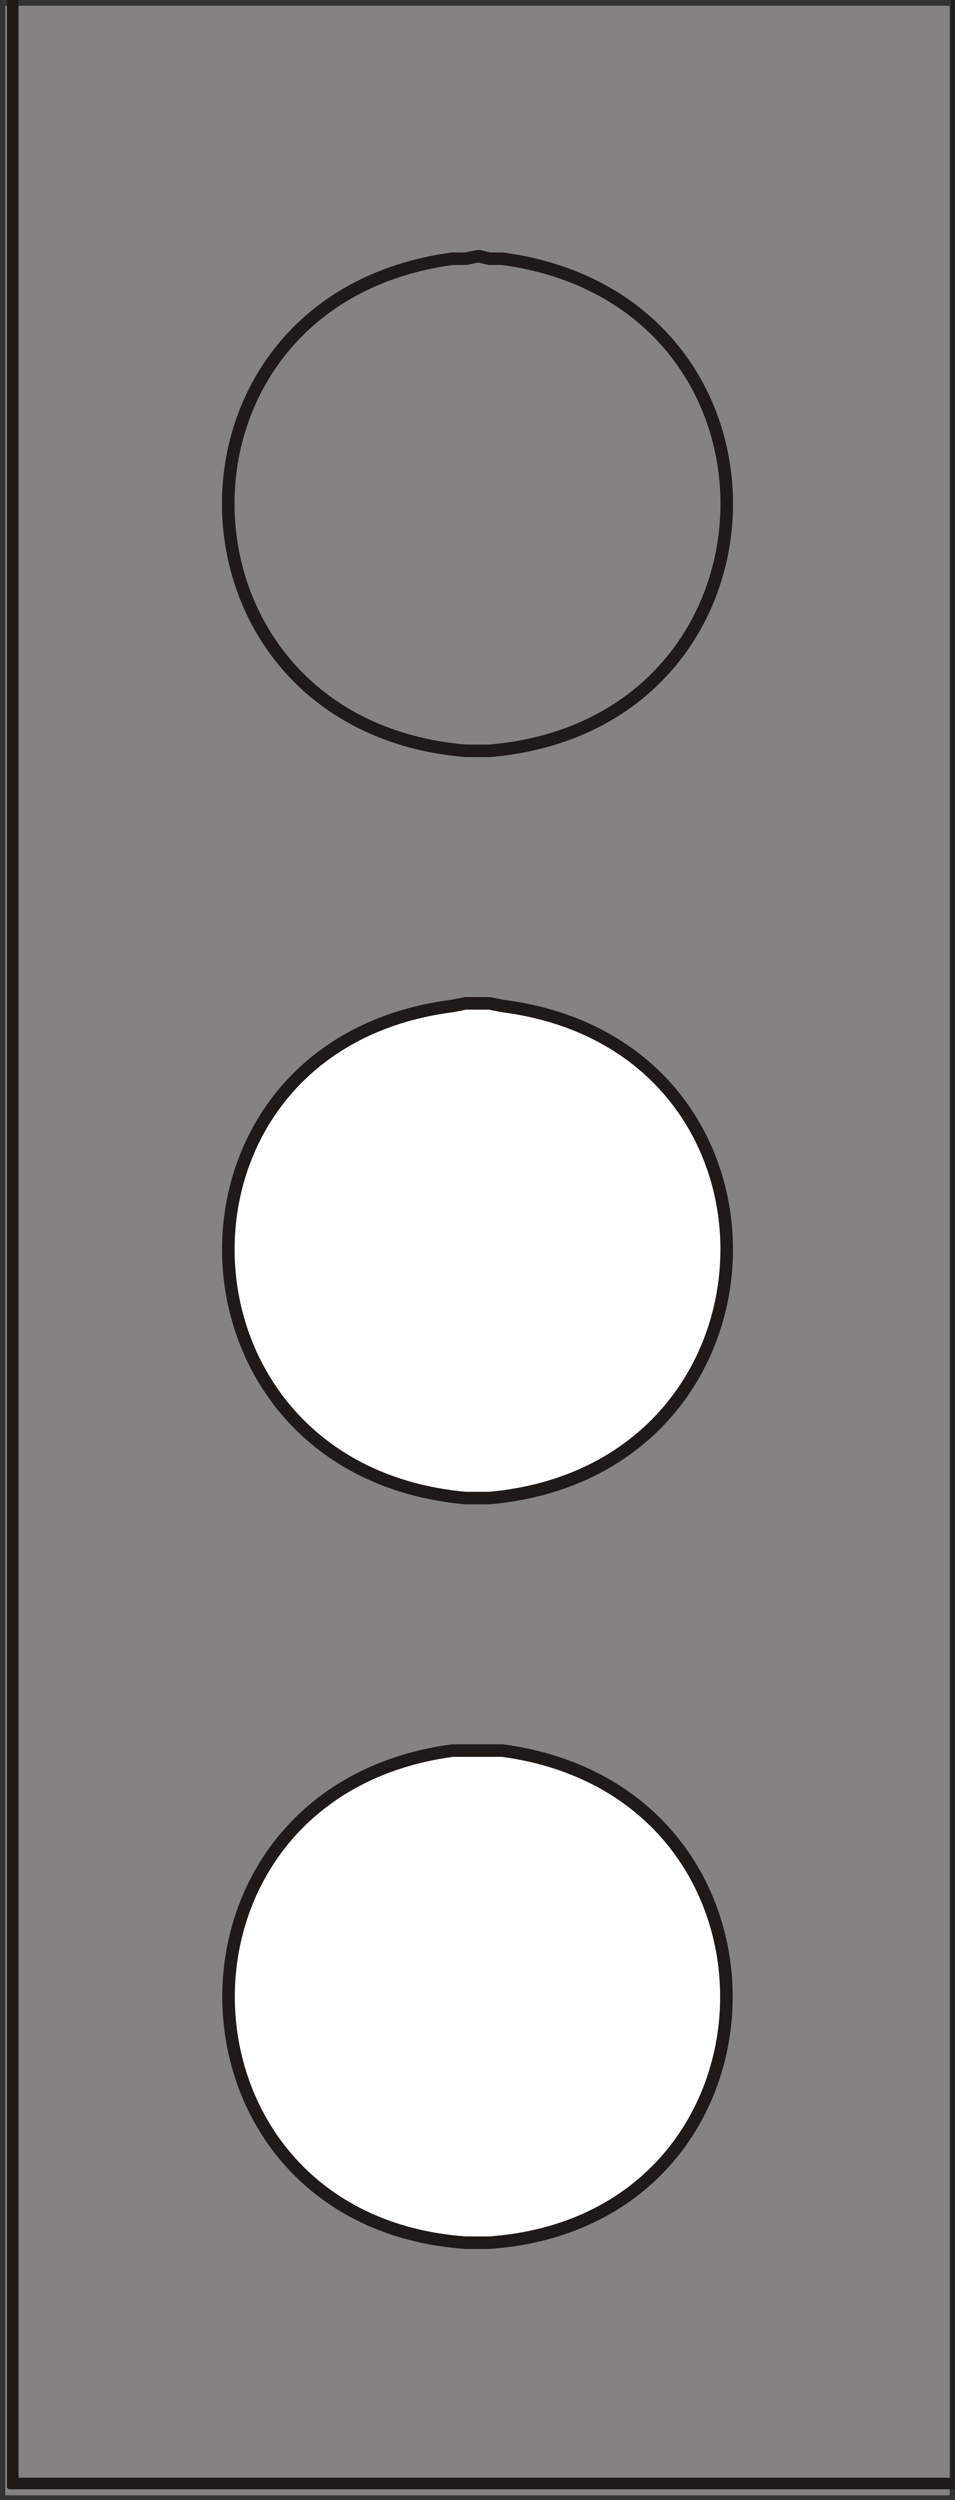 <?xml version="1.0" encoding="UTF-8"?>
<!-- Created with Inkscape (http://www.inkscape.org/) -->
<svg width="7.684mm" height="20.108mm" version="1.1" viewBox="0 0 7.684 20.108" xmlns="http://www.w3.org/2000/svg">
 <rect x="0" y="0" width="7.684" height="20.108" fill="#333333" stroke="none"/>
 <defs>
  <clipPath id="clipPath225">
   <path transform="translate(0 2.5e-5)" d="m252.72 390.62h21.78v57h-21.78z"/>
  </clipPath>
 </defs>
 <g transform="translate(-65.881 -153.72)">
  <path d="m65.923 173.79h7.599v-20.024h-7.599z" fill="#848382"/>
  <g stroke="#1f1a17" stroke-linecap="round" stroke-linejoin="round" stroke-miterlimit="10">
   <path transform="matrix(.353 0 0 -.353 -23.273 311.63)" d="m252.84 447.5h21.54v-56.76h-21.54z" clip-path="url(#clipPath225)" fill="none" stroke-width=".287"/>
   <g stroke-width=".101">
    <path d="m69.733 155.78 0.085 0.021h0.106c2.468 0.333 2.377 3.75-0.106 3.958h-0.191c-2.484-0.211-2.571-3.625-0.106-3.958h0.106z" fill="none"/>
    <path d="m69.733 161.79h0.085l0.106 0.021c2.469 0.315 2.375 3.736-0.106 3.958h-0.191c-2.481-0.223-2.572-3.644-0.106-3.958l0.106-0.021h0.106" fill="#fff" fill-rule="evenodd"/>
    <path d="m69.733 167.8h0.191c2.467 0.332 2.371 3.782-0.106 3.958h-0.191c-2.474-0.176-2.574-3.625-0.106-3.958h0.212" fill="#fff" fill-rule="evenodd"/>
   </g>
  </g>
 </g>
</svg>
